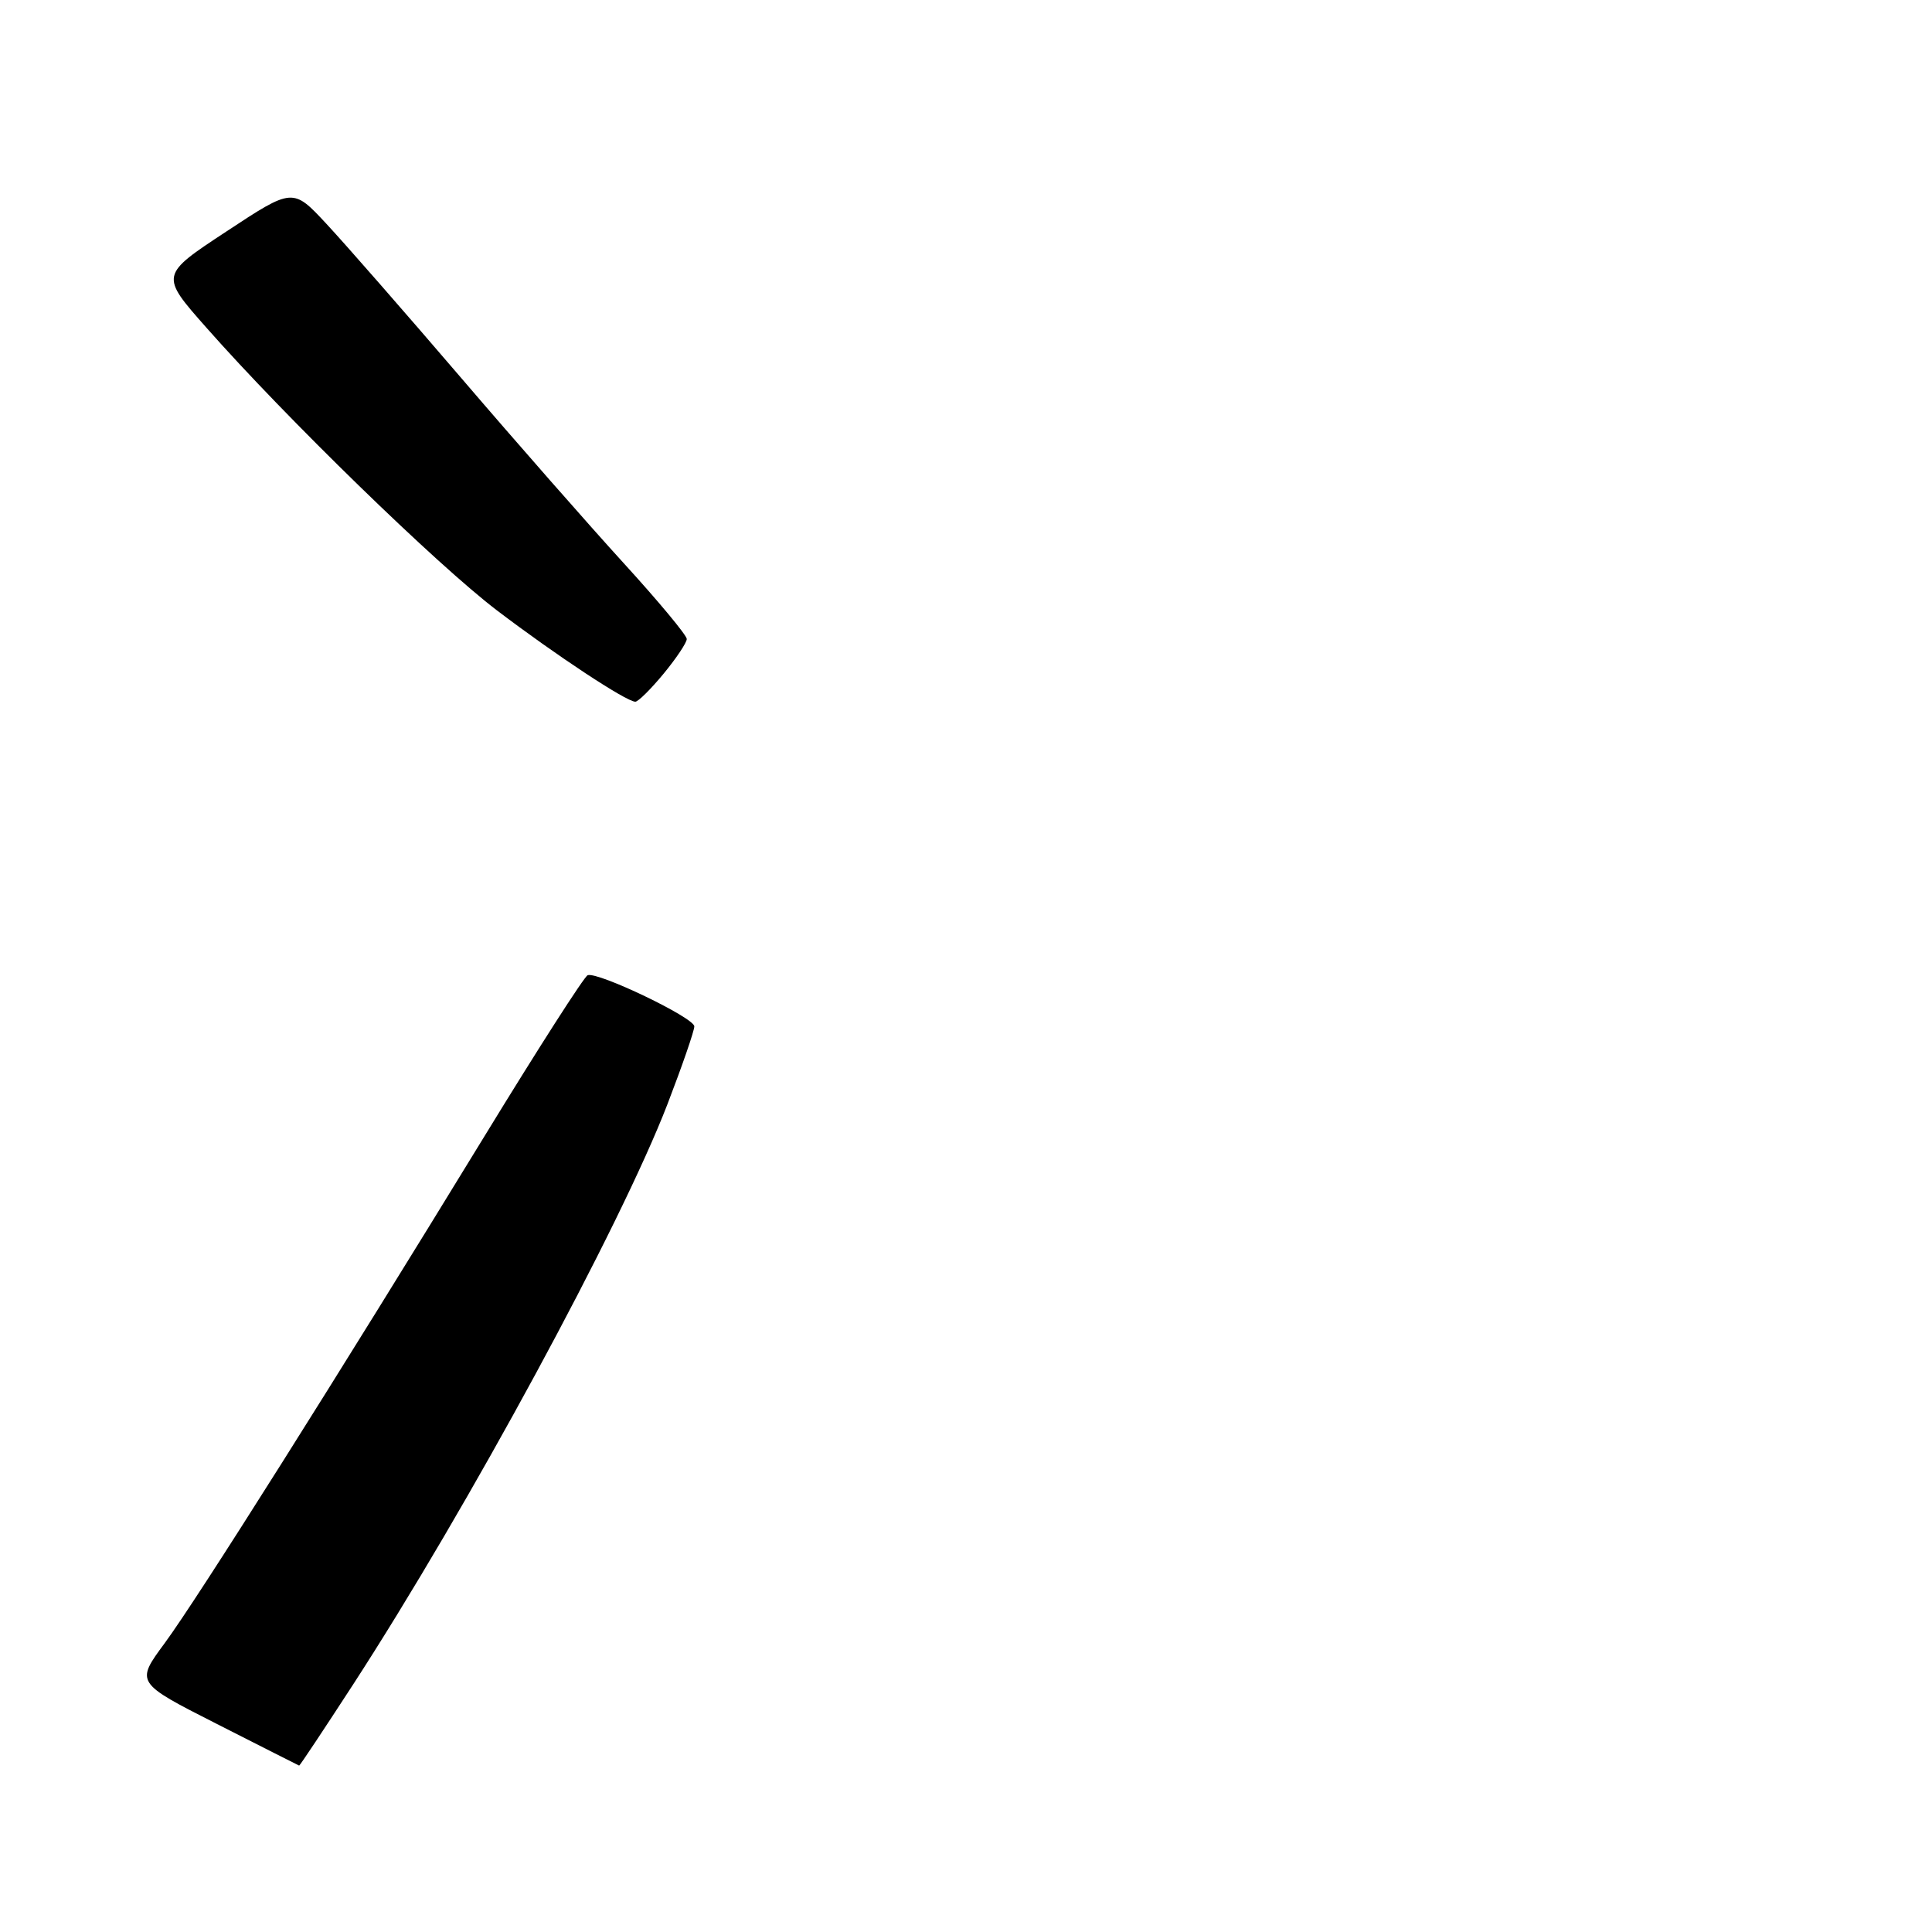 <?xml version="1.0" encoding="UTF-8" standalone="no"?>
<!DOCTYPE svg PUBLIC "-//W3C//DTD SVG 1.1//EN" "http://www.w3.org/Graphics/SVG/1.1/DTD/svg11.dtd" >
<svg xmlns="http://www.w3.org/2000/svg" xmlns:xlink="http://www.w3.org/1999/xlink" version="1.1" viewBox="0 0 256 256">
 <g >
 <path fill="currentColor"
d=" M 46.76 223.25 C 62.00 199.77 82.22 162.46 88.45 146.29 C 90.40 141.22 92.00 136.59 92.00 136.00 C 92.00 134.86 79.25 128.74 77.87 129.22 C 77.43 129.37 71.29 138.95 64.23 150.50 C 44.87 182.17 26.14 211.87 21.82 217.73 C 17.96 222.96 17.96 222.96 28.73 228.43 C 34.65 231.44 39.56 233.92 39.64 233.95 C 39.72 233.98 42.92 229.16 46.76 223.25 Z  M 87.93 89.27 C 89.62 87.22 91.00 85.15 91.00 84.67 C 91.00 84.18 87.25 79.67 82.66 74.64 C 78.07 69.61 68.34 58.53 61.04 50.00 C 53.73 41.47 45.74 32.33 43.28 29.69 C 38.80 24.87 38.80 24.87 30.00 30.67 C 21.20 36.46 21.20 36.46 27.35 43.42 C 37.92 55.40 57.89 74.83 65.86 80.89 C 73.62 86.79 82.95 92.95 84.18 92.98 C 84.55 92.99 86.24 91.32 87.93 89.27 Z "/>
</g>
</svg>